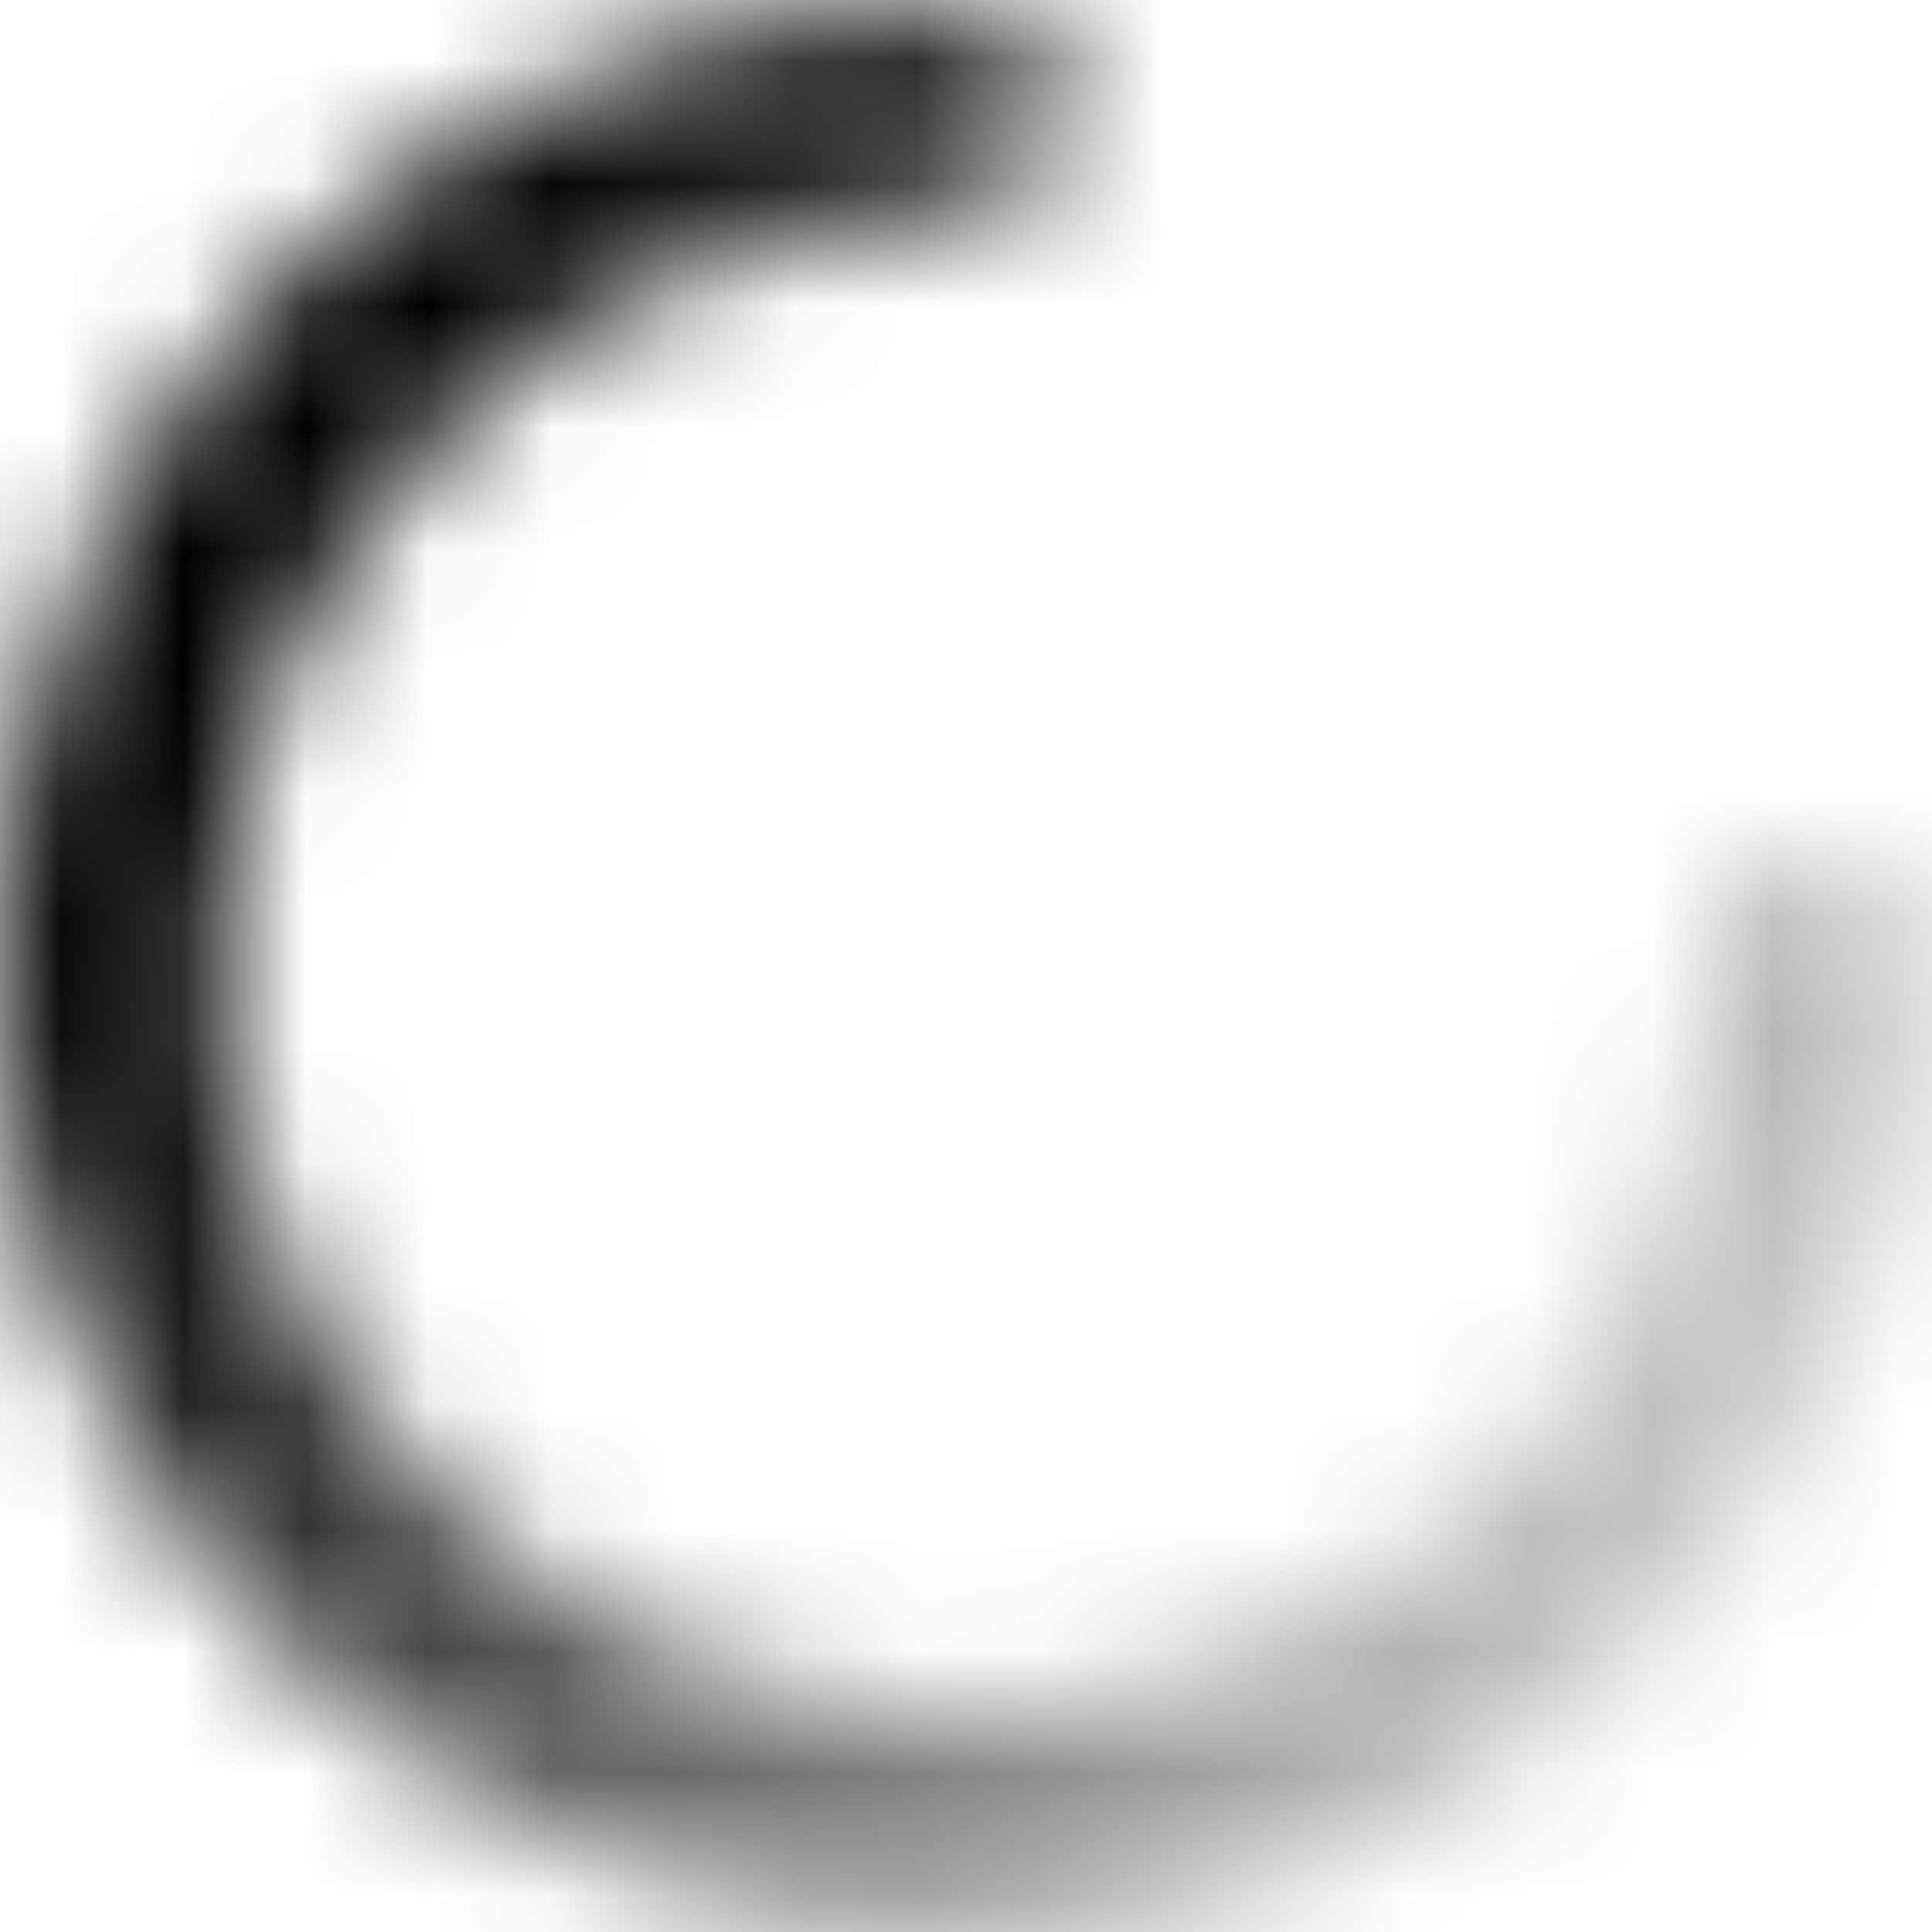 <svg  viewBox="0 0 15.8 15.8" xmlns="http://www.w3.org/2000/svg" xmlns:xlink="http://www.w3.org/1999/xlink">
	<desc>
			Created with Pixso.
	</desc>
	<defs fill="none">
		<linearGradient x1="20.263" y1="7.9" x2="4.236" y2="-0" id="paint_linear_68_48917_0" gradientUnits="userSpaceOnUse">
			<stop offset="0.001" stop-color="#FFFFFF" stop-opacity="0"/>
			<stop offset="0.975" stop-color="#FFFFFF"/>
		</linearGradient>
	</defs>
	<mask fill="none" id="mask68_48917" mask-type="alpha" maskUnits="userSpaceOnUse" x="0" y="0">
		<path id="Stroke-2" d="M7.9 0C8.39 0 8.8 0.4 8.8 0.89C8.8 1.39 8.39 1.8 7.9 1.8C4.53 1.8 1.8 4.53 1.8 7.89C1.8 11.26 4.53 14 7.9 14C11.26 14 14 11.26 14 7.89C14 7.4 14.4 7 14.9 7C15.39 7 15.8 7.4 15.8 7.89C15.8 12.26 12.26 15.8 7.9 15.8C3.53 15.8 0 12.26 0 7.89C0 3.53 3.53 0 7.9 0Z" fill="url(#paint_linear_68_48917_0)" fill-opacity="1" fill-rule="nonzero"/>
	</mask>
	<g mask="url(#mask68_48917)">
		<path id="Fill-1" d="M-0.1 15.89L15.9 15.89L15.9 -0.11L-0.1 -0.11L-0.1 15.89Z" fill-opacity="1" fill-rule="evenodd"/>
	</g>
</svg>
